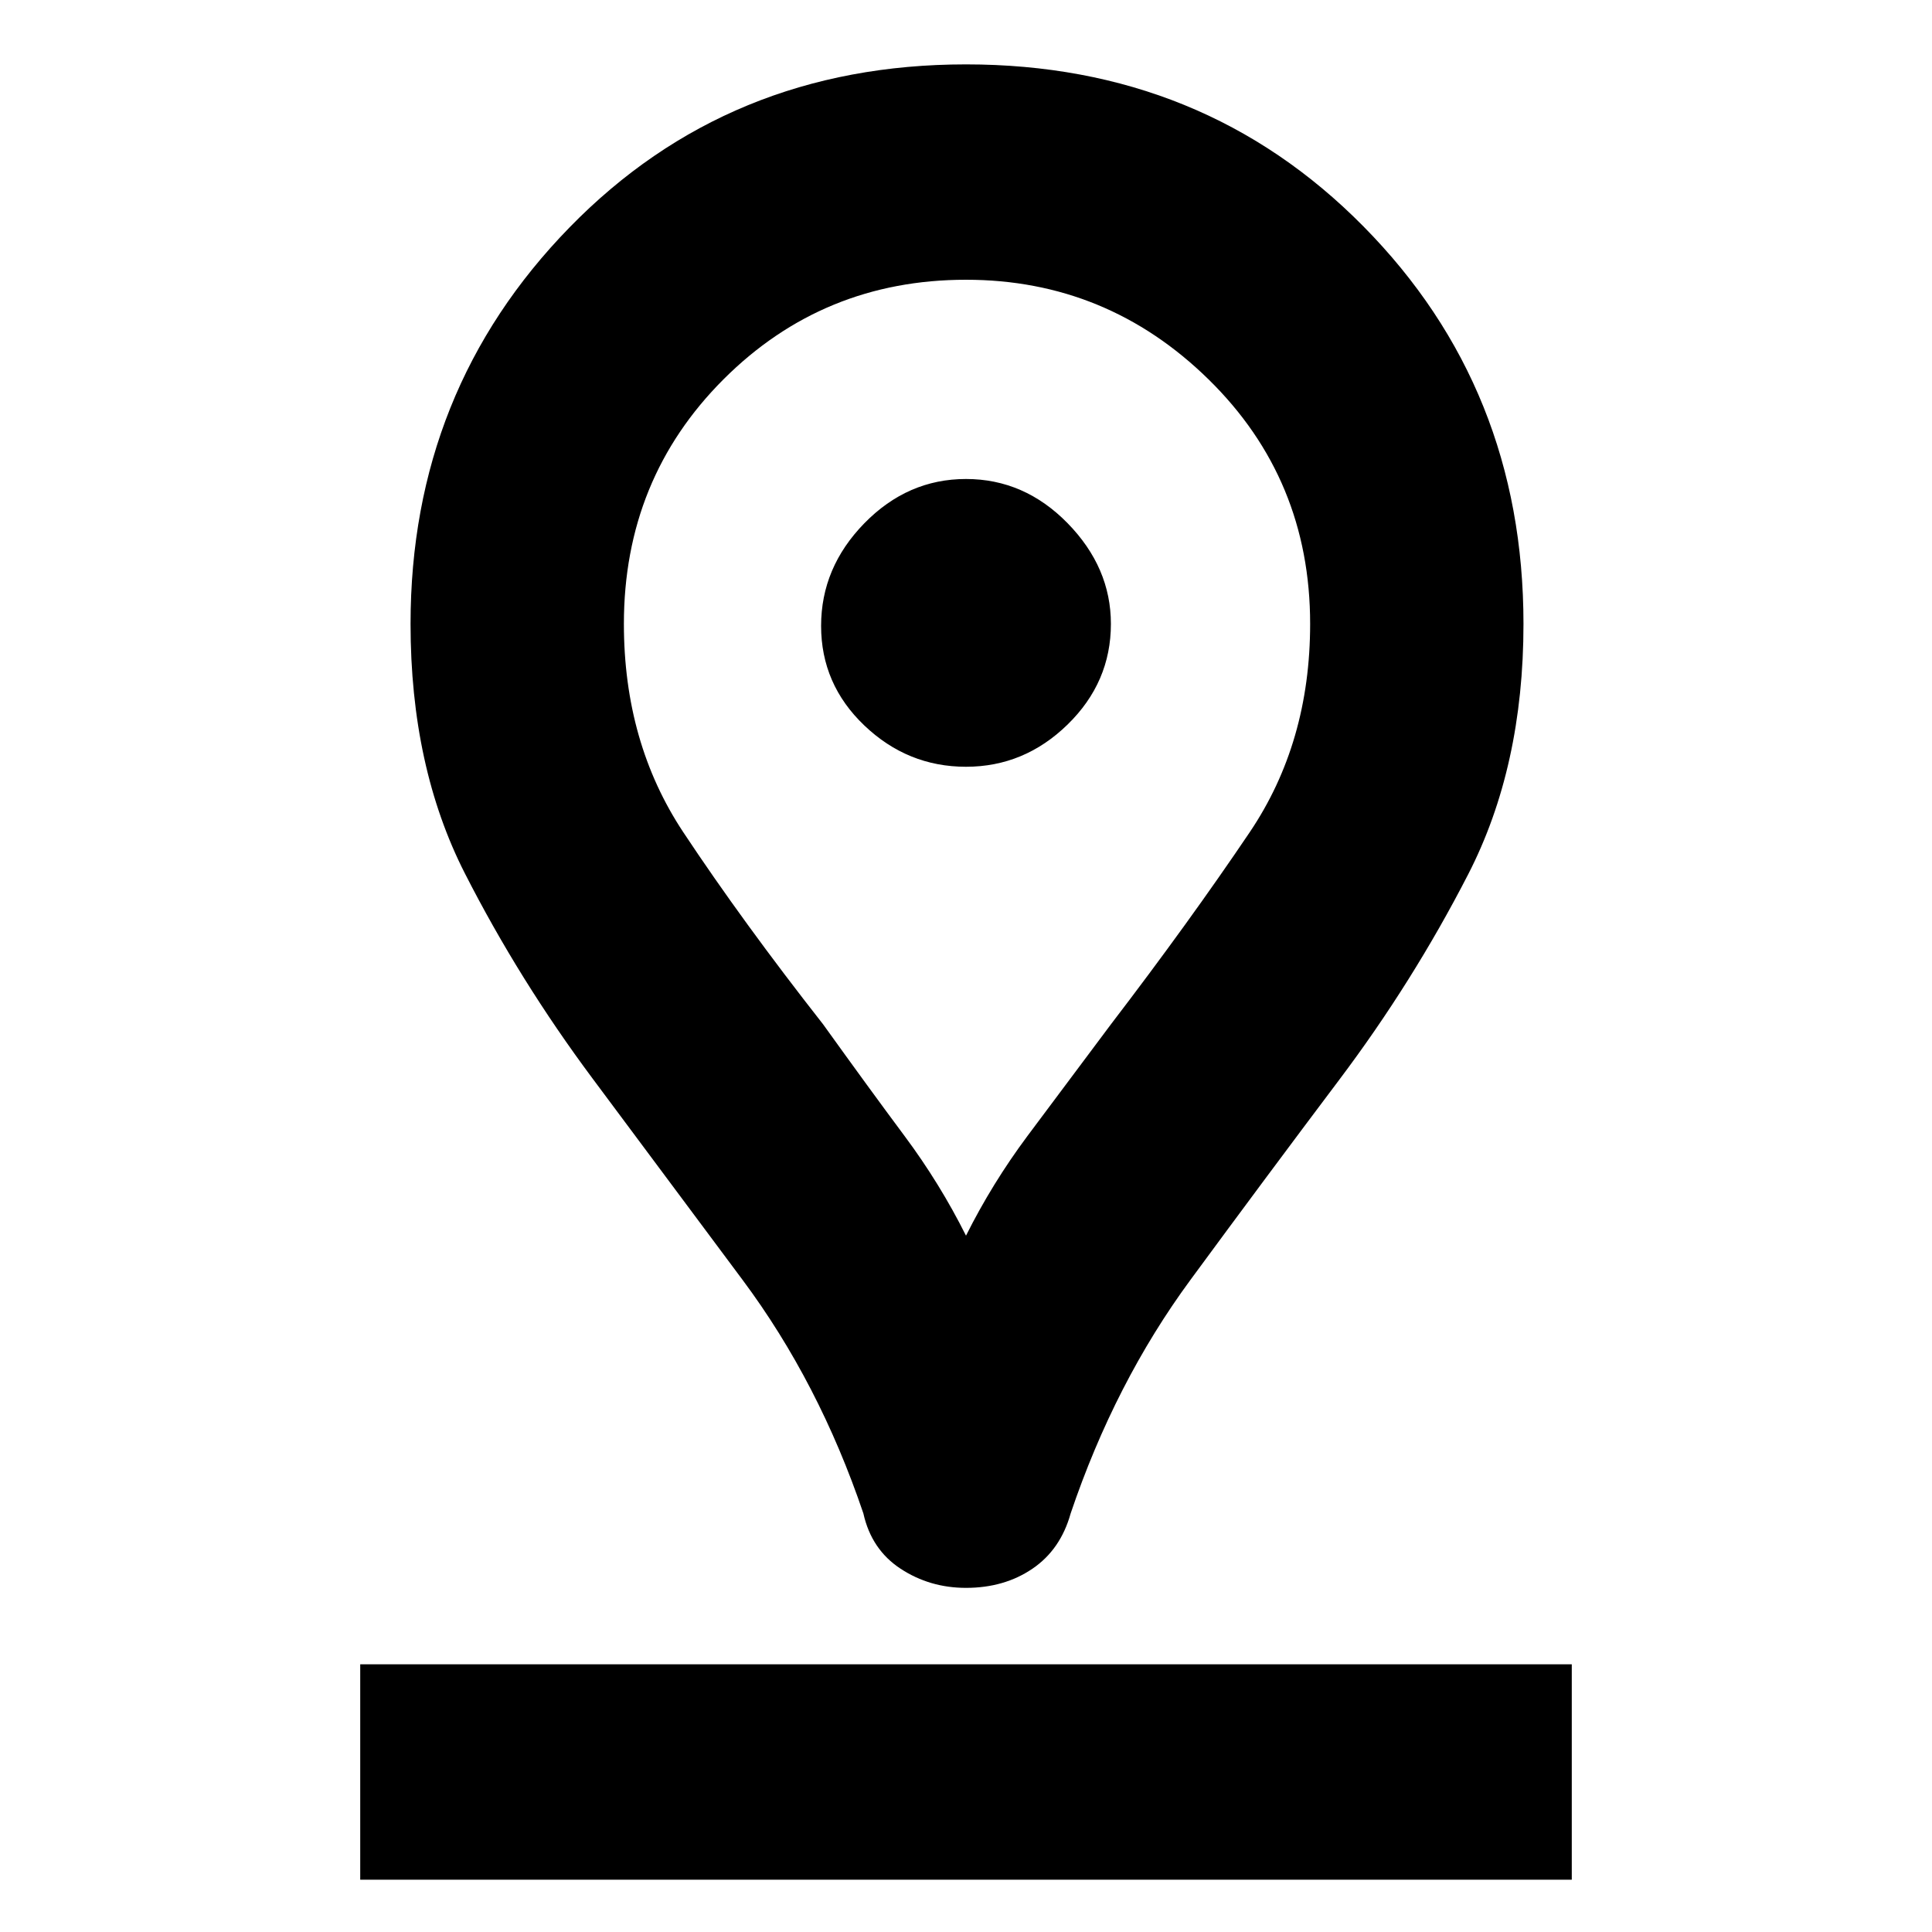 <svg xmlns="http://www.w3.org/2000/svg" height="40" width="40"><path d="M20 25.583Q20.542 24.5 21.271 23.521Q22 22.542 23 21.208Q24.625 19.083 25.875 17.229Q27.125 15.375 27.125 12.917Q27.125 9.917 25.021 7.854Q22.917 5.792 20 5.792Q17.042 5.792 14.979 7.854Q12.917 9.917 12.917 12.917Q12.917 15.375 14.146 17.229Q15.375 19.083 17.042 21.208Q18 22.542 18.729 23.521Q19.458 24.5 20 25.583ZM20 32.875Q19.25 32.875 18.646 32.479Q18.042 32.083 17.875 31.333Q16.958 28.625 15.375 26.5Q13.792 24.375 12.271 22.333Q10.75 20.292 9.625 18.083Q8.5 15.875 8.5 12.917Q8.5 8.083 11.792 4.708Q15.083 1.333 20 1.333Q24.917 1.333 28.229 4.688Q31.542 8.042 31.542 12.917Q31.542 15.875 30.396 18.104Q29.25 20.333 27.729 22.354Q26.208 24.375 24.646 26.5Q23.083 28.625 22.167 31.333Q21.958 32.083 21.375 32.479Q20.792 32.875 20 32.875ZM20 15.875Q21.208 15.875 22.104 15Q23 14.125 23 12.917Q23 11.75 22.104 10.833Q21.208 9.917 20 9.917Q18.792 9.917 17.896 10.833Q17 11.75 17 12.958Q17 14.167 17.896 15.021Q18.792 15.875 20 15.875ZM7.458 38.917H32.542V34.458H7.458ZM20 12.917Q20 12.917 20 12.917Q20 12.917 20 12.917Q20 12.917 20 12.917Q20 12.917 20 12.917Q20 12.917 20 12.917Q20 12.917 20 12.917Q20 12.917 20 12.917Q20 12.917 20 12.917Q20 12.917 20 12.917Q20 12.917 20 12.917Q20 12.917 20 12.917Q20 12.917 20 12.917Z"/></svg>